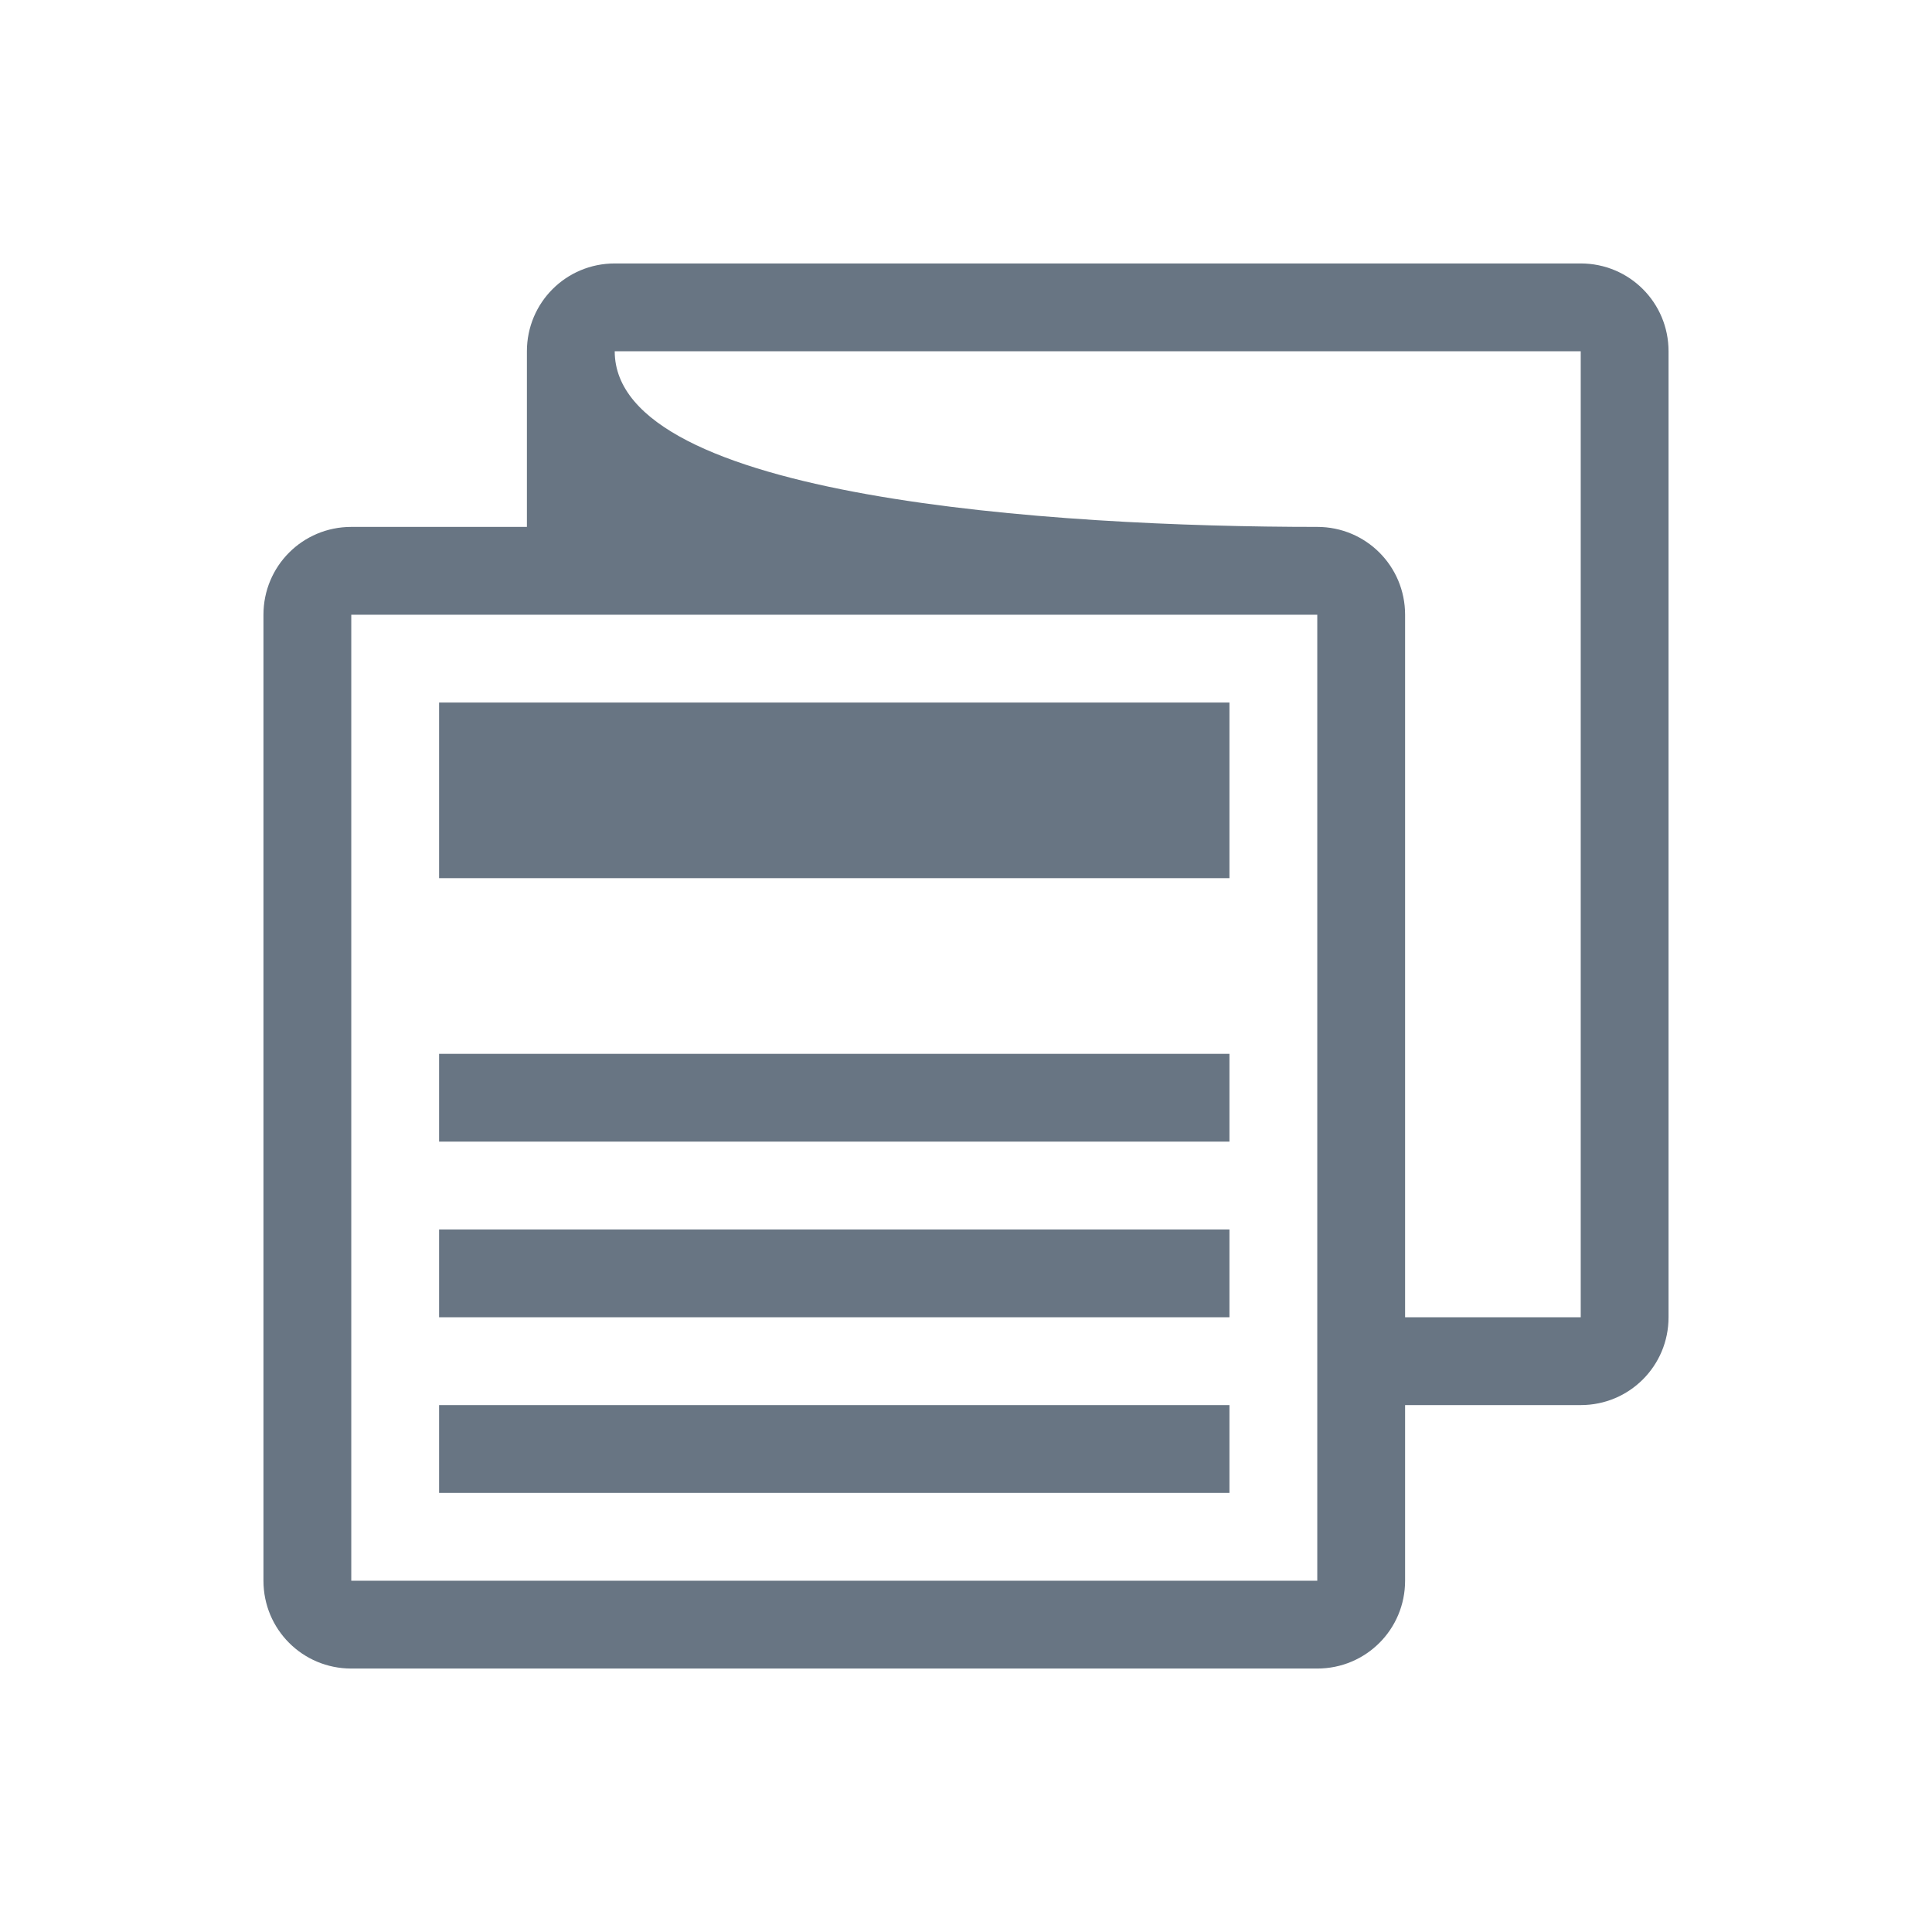 <?xml version="1.0" encoding="UTF-8" standalone="no"?>
<!-- Created with Inkscape (http://www.inkscape.org/) -->

<svg
   xmlns:dc="http://purl.org/dc/elements/1.1/"
   xmlns:cc="http://creativecommons.org/ns#"
   xmlns:rdf="http://www.w3.org/1999/02/22-rdf-syntax-ns#"
   xmlns:svg="http://www.w3.org/2000/svg"
   xmlns="http://www.w3.org/2000/svg"
   xmlns:sodipodi="http://sodipodi.sourceforge.net/DTD/sodipodi-0.dtd"
   xmlns:inkscape="http://www.inkscape.org/namespaces/inkscape"
   width="22"
   version="1.1"
   height="22"
   id="svg2"
   inkscape:version="0.91 r13725"
   sodipodi:docname="application-vnd.ms-publisher.svg">
  <sodipodi:namedview
     pagecolor="#ffffff"
     bordercolor="#666666"
     borderopacity="1"
     objecttolerance="10"
     gridtolerance="10"
     guidetolerance="10"
     inkscape:pageopacity="0"
     inkscape:pageshadow="2"
     inkscape:window-width="1360"
     inkscape:window-height="708"
     id="namedview14"
     showgrid="true"
     inkscape:zoom="32.375"
     inkscape:cx="10.431699"
     inkscape:cy="10.91069"
     inkscape:window-x="0"
     inkscape:window-y="0"
     inkscape:window-maximized="1"
     inkscape:current-layer="layer1"
     inkscape:object-nodes="true">
    <inkscape:grid
       type="xygrid"
       id="grid4151" />
  </sodipodi:namedview>
  <defs
     id="defs3871" />
  <g
     inkscape:label="Capa 1"
     inkscape:groupmode="layer"
     id="layer1"
     transform="matrix(1 0 0 1 -326 -534.362)">
    <path
       style="opacity:1;fill:#687583;fill-opacity:1;stroke:none;stroke-width:2;stroke-miterlimit:4;stroke-dasharray:none;stroke-opacity:1"
       d="M 7 3 C 6.446 3 6 3.446 6 4 L 6 6 L 4 6 C 3.446 6 3 6.446 3 7 L 3 18 C 3 18.554 3.446 19 4 19 L 15 19 C 15.554 19 16 18.554 16 18 L 16 16 L 18 16 C 18.554 16 19 15.554 19 15 L 19 4 C 19 3.446 18.554 3 18 3 L 7 3 z M 7 4 L 18 4 L 18 15 L 16 15 L 16 7 C 16 6.446 15.554 6 15 6 C 12 6 7 5.675 7 4 z M 4 7 L 15 7 L 15 18 L 4 18 L 4 7 z M 5 8 L 5 10 L 14 10 L 14 8 L 5 8 z M 5 12 L 5 13 L 14 13 L 14 12 L 5 12 z M 5 14 L 5 15 L 14 15 L 14 14 L 5 14 z M 5 16 L 5 17 L 14 17 L 14 16 L 5 16 z "
       transform="translate(326,534.362)"
       id="rect4153" />
  </g>
</svg>

